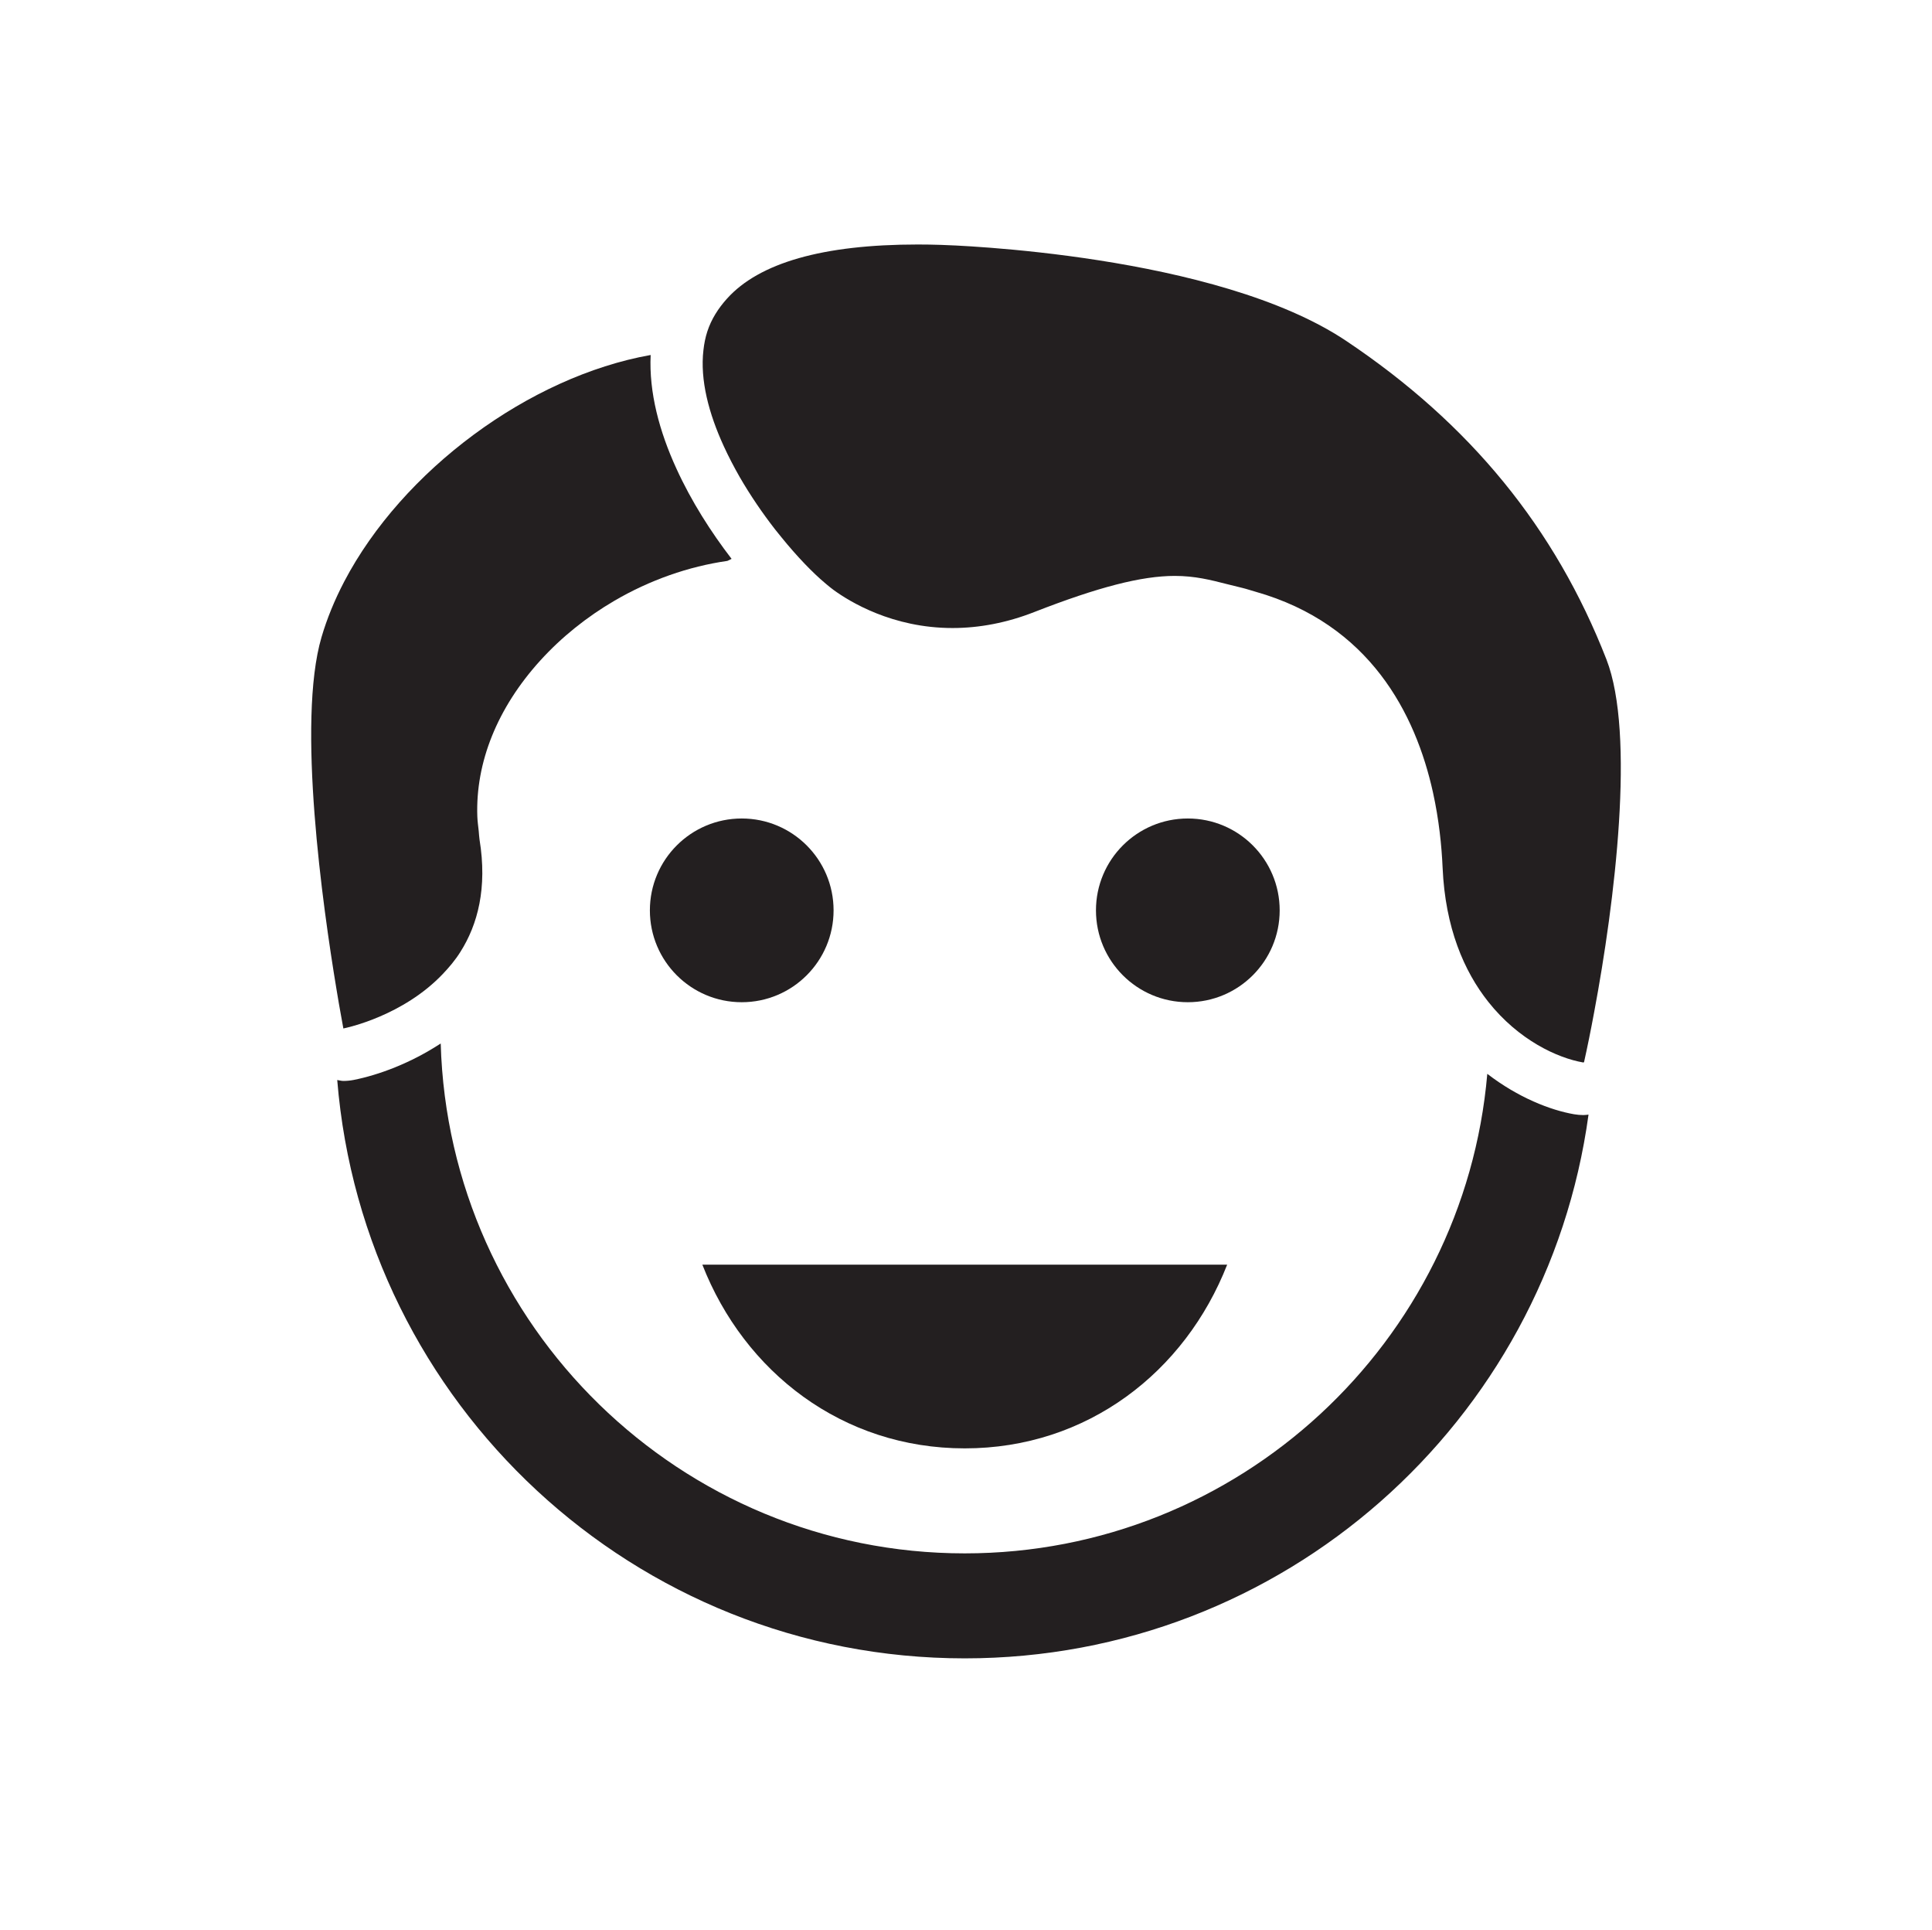<?xml version="1.0" encoding="utf-8"?><!DOCTYPE svg PUBLIC "-//W3C//DTD SVG 1.1//EN" "http://www.w3.org/Graphics/SVG/1.1/DTD/svg11.dtd"><svg version="1.1" xmlns="http://www.w3.org/2000/svg" xmlns:xlink="http://www.w3.org/1999/xlink" x="0px" y="0px" viewBox="0 0 100 99.864" enable-background="new 0 0 100 99.864" xml:space="preserve"><path fill="#231F20" d="M36.353,65.447c2.177,5.562,7.251,9.508,13.583,9.508c6.334,0,11.403-3.946,13.582-9.508H36.353z"></path><path fill="#231F20" d="M43.146,47.112c0,2.625-2.128,4.754-4.754,4.754s-4.754-2.129-4.754-4.754s2.128-4.754,4.754-4.754
	S43.146,44.487,43.146,47.112"></path><path fill="#231F20" d="M66.236,47.112c0,2.625-2.128,4.754-4.755,4.754c-2.626,0-4.754-2.129-4.754-4.754s2.128-4.754,4.754-4.754
	C64.108,42.358,66.236,44.487,66.236,47.112"></path><path fill="#231F20" d="M81.474,57.664c-1.223-0.212-2.892-0.86-4.492-2.092c-1.196,13.882-12.857,24.817-27.046,24.817
	c-14.717,0-26.708-11.77-27.125-26.388c-1.557,1.02-3.212,1.632-4.513,1.889c-0.174,0.033-0.351,0.05-0.524,0.05
	c-0.11,0-0.214-0.034-0.319-0.048c1.36,16.753,15.375,29.93,32.481,29.93c16.491,0,30.113-12.246,32.286-28.14
	c-0.087,0.011-0.178,0.024-0.268,0.024C81.793,57.706,81.636,57.691,81.474,57.664"></path><path fill="#231F20" d="M35.009,24.247c-0.878-1.916-1.424-3.938-1.331-5.876c-6.296,1.119-12.854,5.979-15.865,11.733
	c-0.49,0.938-0.886,1.899-1.172,2.872c-1.288,4.384,0.069,13.966,0.769,18.182c0.093,0.564,0.174,1.039,0.239,1.384
	c0.073,0.42,0.122,0.662,0.123,0.681h0.006c0.201-0.039,3.085-0.659,5.138-2.815c0.33-0.347,0.646-0.718,0.916-1.15
	c0.894-1.412,1.398-3.301,0.988-5.812c-0.023-0.144-0.025-0.289-0.041-0.434c-0.027-0.255-0.064-0.507-0.073-0.76
	c-0.098-2.79,1.033-5.615,3.256-8.066c1.106-1.218,2.418-2.266,3.842-3.098c1.823-1.065,3.833-1.773,5.845-2.061
	c0.072-0.036,0.146-0.069,0.218-0.105C36.808,27.546,35.783,25.945,35.009,24.247"></path><path fill="#231F20" d="M83.149,34.126c-2.652-6.799-7.057-12.191-13.467-16.482c-6.731-4.508-20.401-4.955-20.978-4.971
	c-0.417-0.014-0.815-0.02-1.202-0.02c-4.916,0-8.206,0.951-9.871,2.8c-0.455,0.505-0.811,1.062-1.02,1.701
	c-0.101,0.31-0.165,0.631-0.201,0.961c-0.183,1.545,0.275,3.286,1.055,4.982c0.244,0.533,0.52,1.061,0.814,1.577
	c0.56,0.97,1.194,1.894,1.838,2.722c0.109,0.139,0.219,0.271,0.326,0.404c0.812,1.002,1.618,1.839,2.292,2.402
	c0.146,0.123,0.286,0.239,0.419,0.335c0.81,0.589,3.029,1.964,6.147,1.964c1.403,0,2.826-0.276,4.229-0.826
	c3.317-1.295,5.561-1.871,7.273-1.871c1.049,0,1.854,0.208,2.711,0.426l0.793,0.196c0.236,0.057,0.45,0.134,0.678,0.196
	c5.906,1.673,8.283,6.3,9.186,10.389c0.31,1.41,0.448,2.755,0.498,3.892c0.136,3.113,1.111,5.362,2.363,6.941
	c1.574,1.987,3.585,2.91,4.912,3.14h0.011c0.005,0,0.03-0.004,0.037-0.027c0.167-0.747,0.345-1.621,0.521-2.572
	C83.585,46.684,84.653,37.989,83.149,34.126"></path></svg>